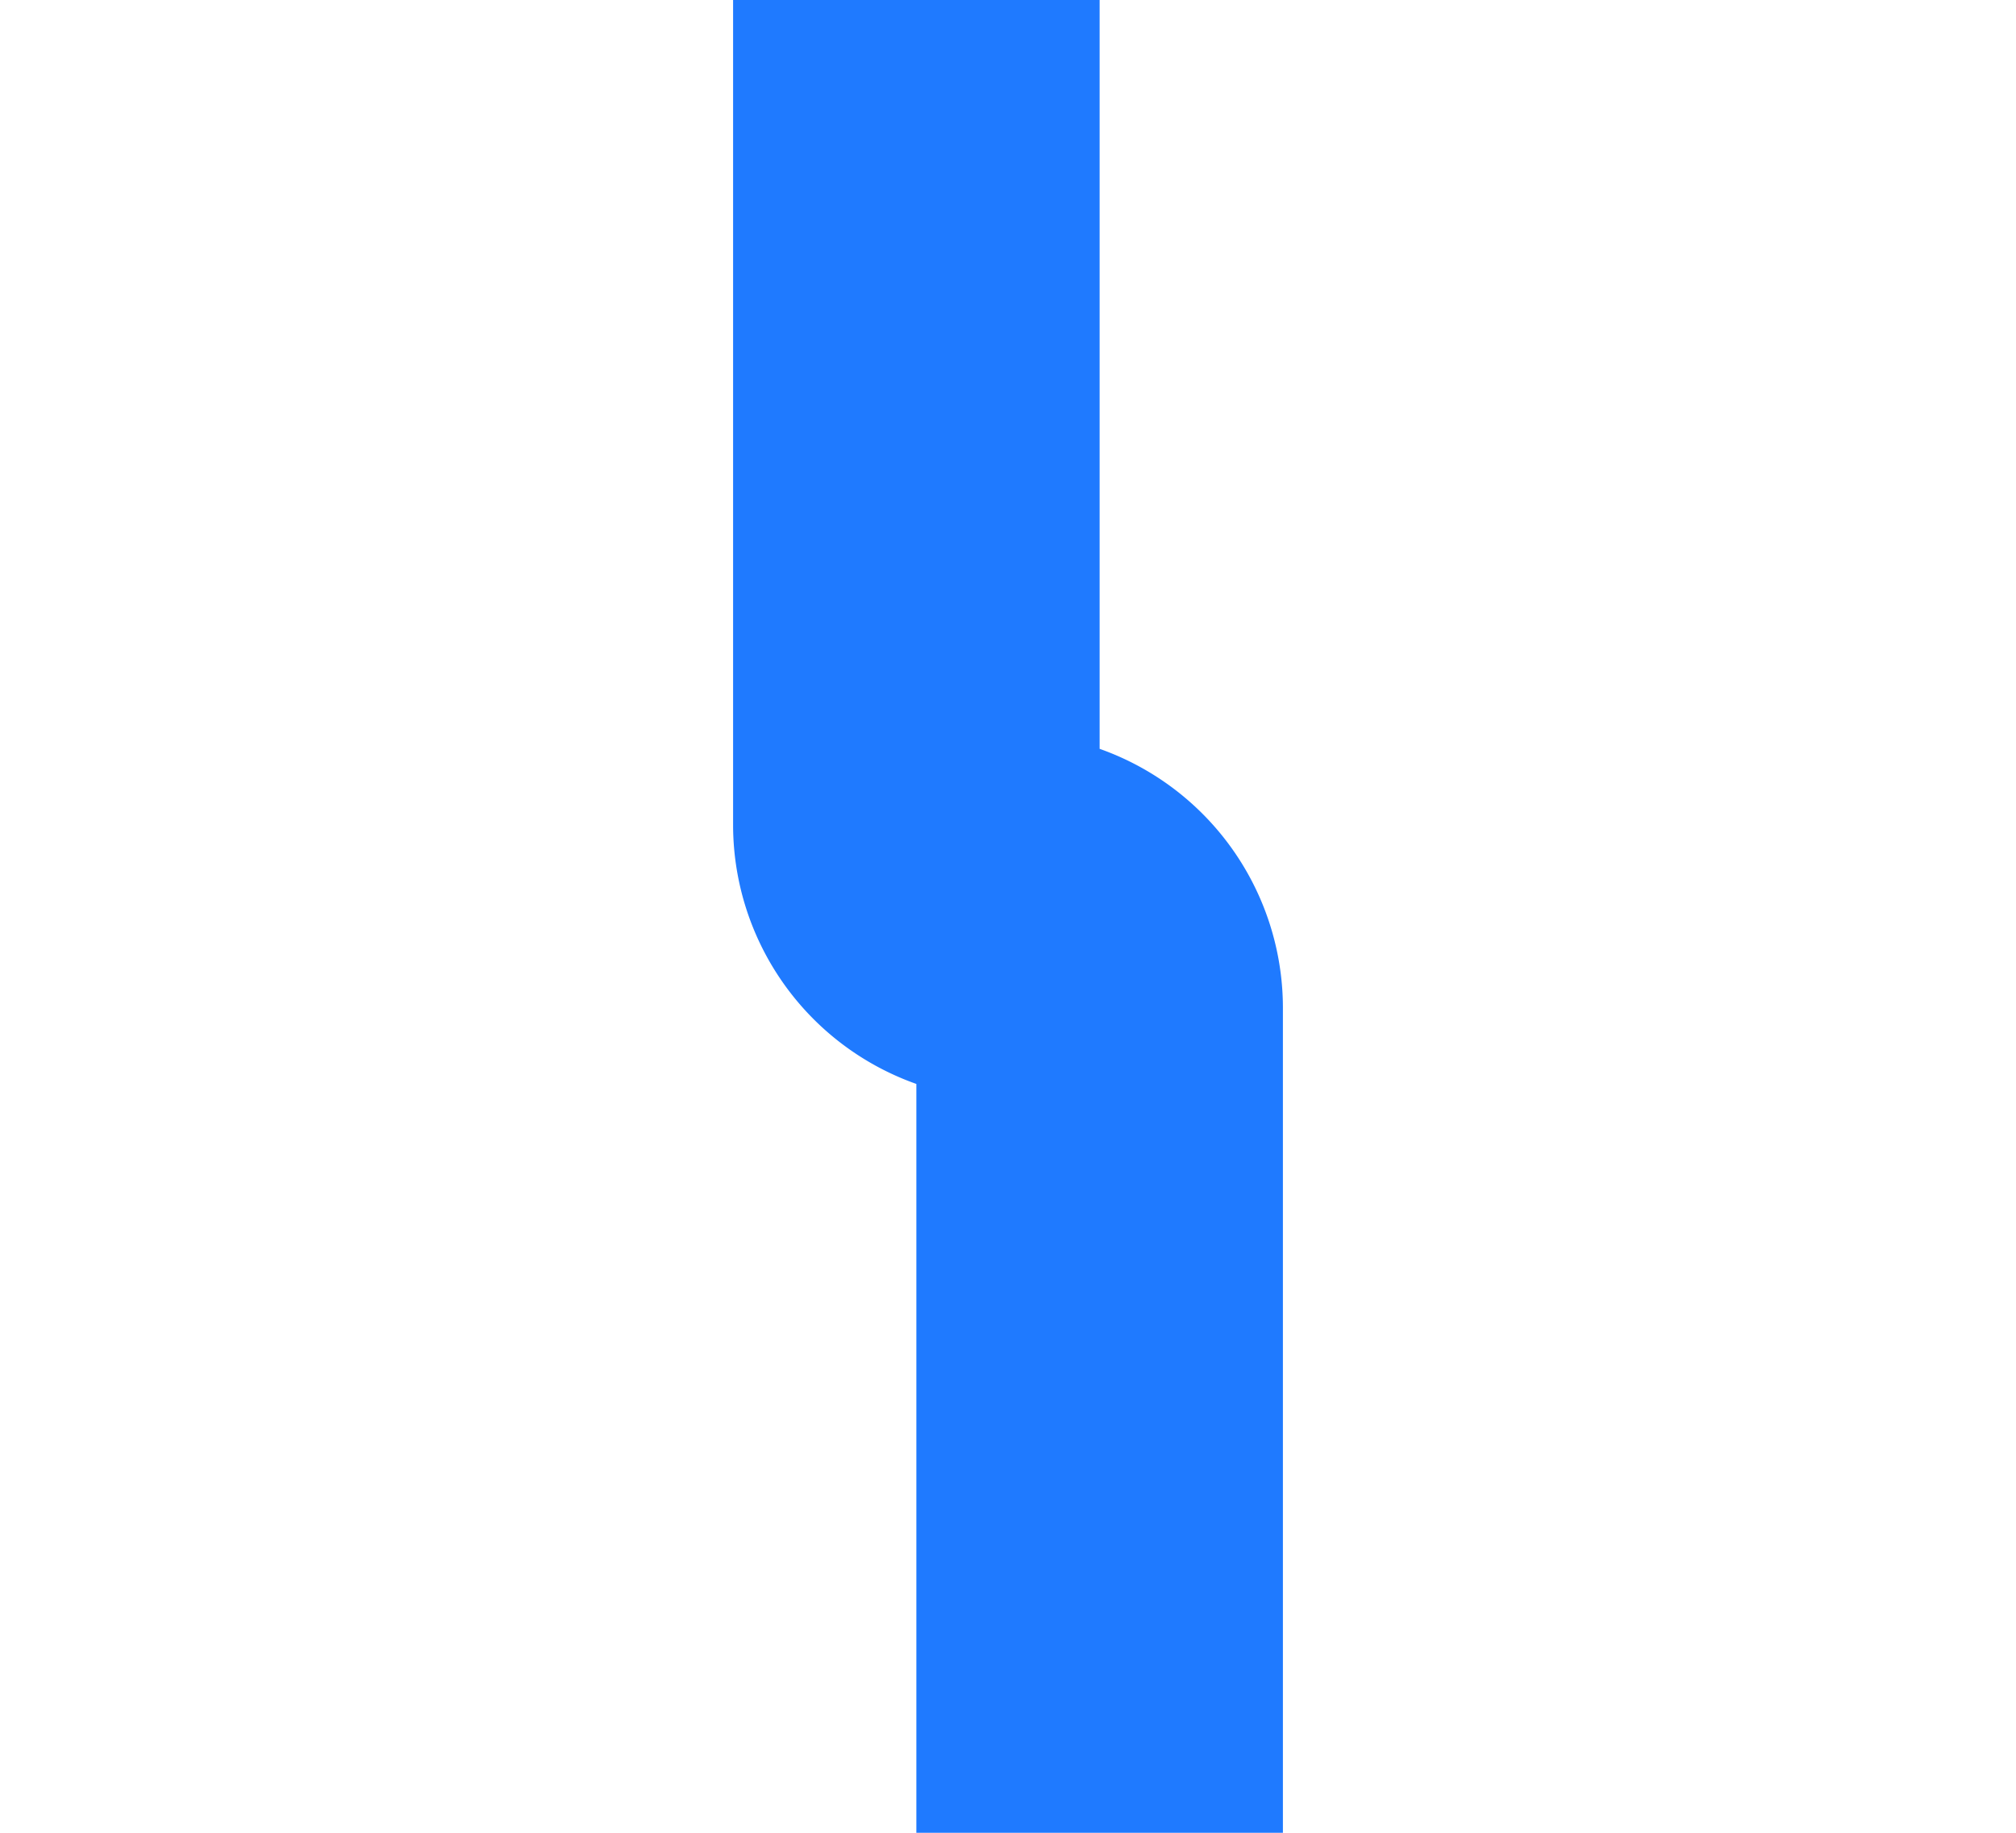 ﻿<?xml version="1.0" encoding="utf-8"?>
<svg version="1.1" xmlns:xlink="http://www.w3.org/1999/xlink" width="11px" height="10px" preserveAspectRatio="xMinYMid meet" viewBox="1670 241  11 8" xmlns="http://www.w3.org/2000/svg">
  <path d="M 1676 255  L 1676 245.5  A 0.5 0.5 0 0 0 1675.5 245 A 0.5 0.5 0 0 1 1675 244.5 L 1675 112  A 5 5 0 0 1 1680 107 L 2874 107  A 5 5 0 0 1 2879 112 L 2879 156  " stroke-width="2" stroke="#1f7aff" fill="none" />
  <path d="M 2883.293 150.893  L 2879 155.186  L 2874.707 150.893  L 2873.293 152.307  L 2878.293 157.307  L 2879 158.014  L 2879.707 157.307  L 2884.707 152.307  L 2883.293 150.893  Z " fill-rule="nonzero" fill="#1f7aff" stroke="none" />
</svg>